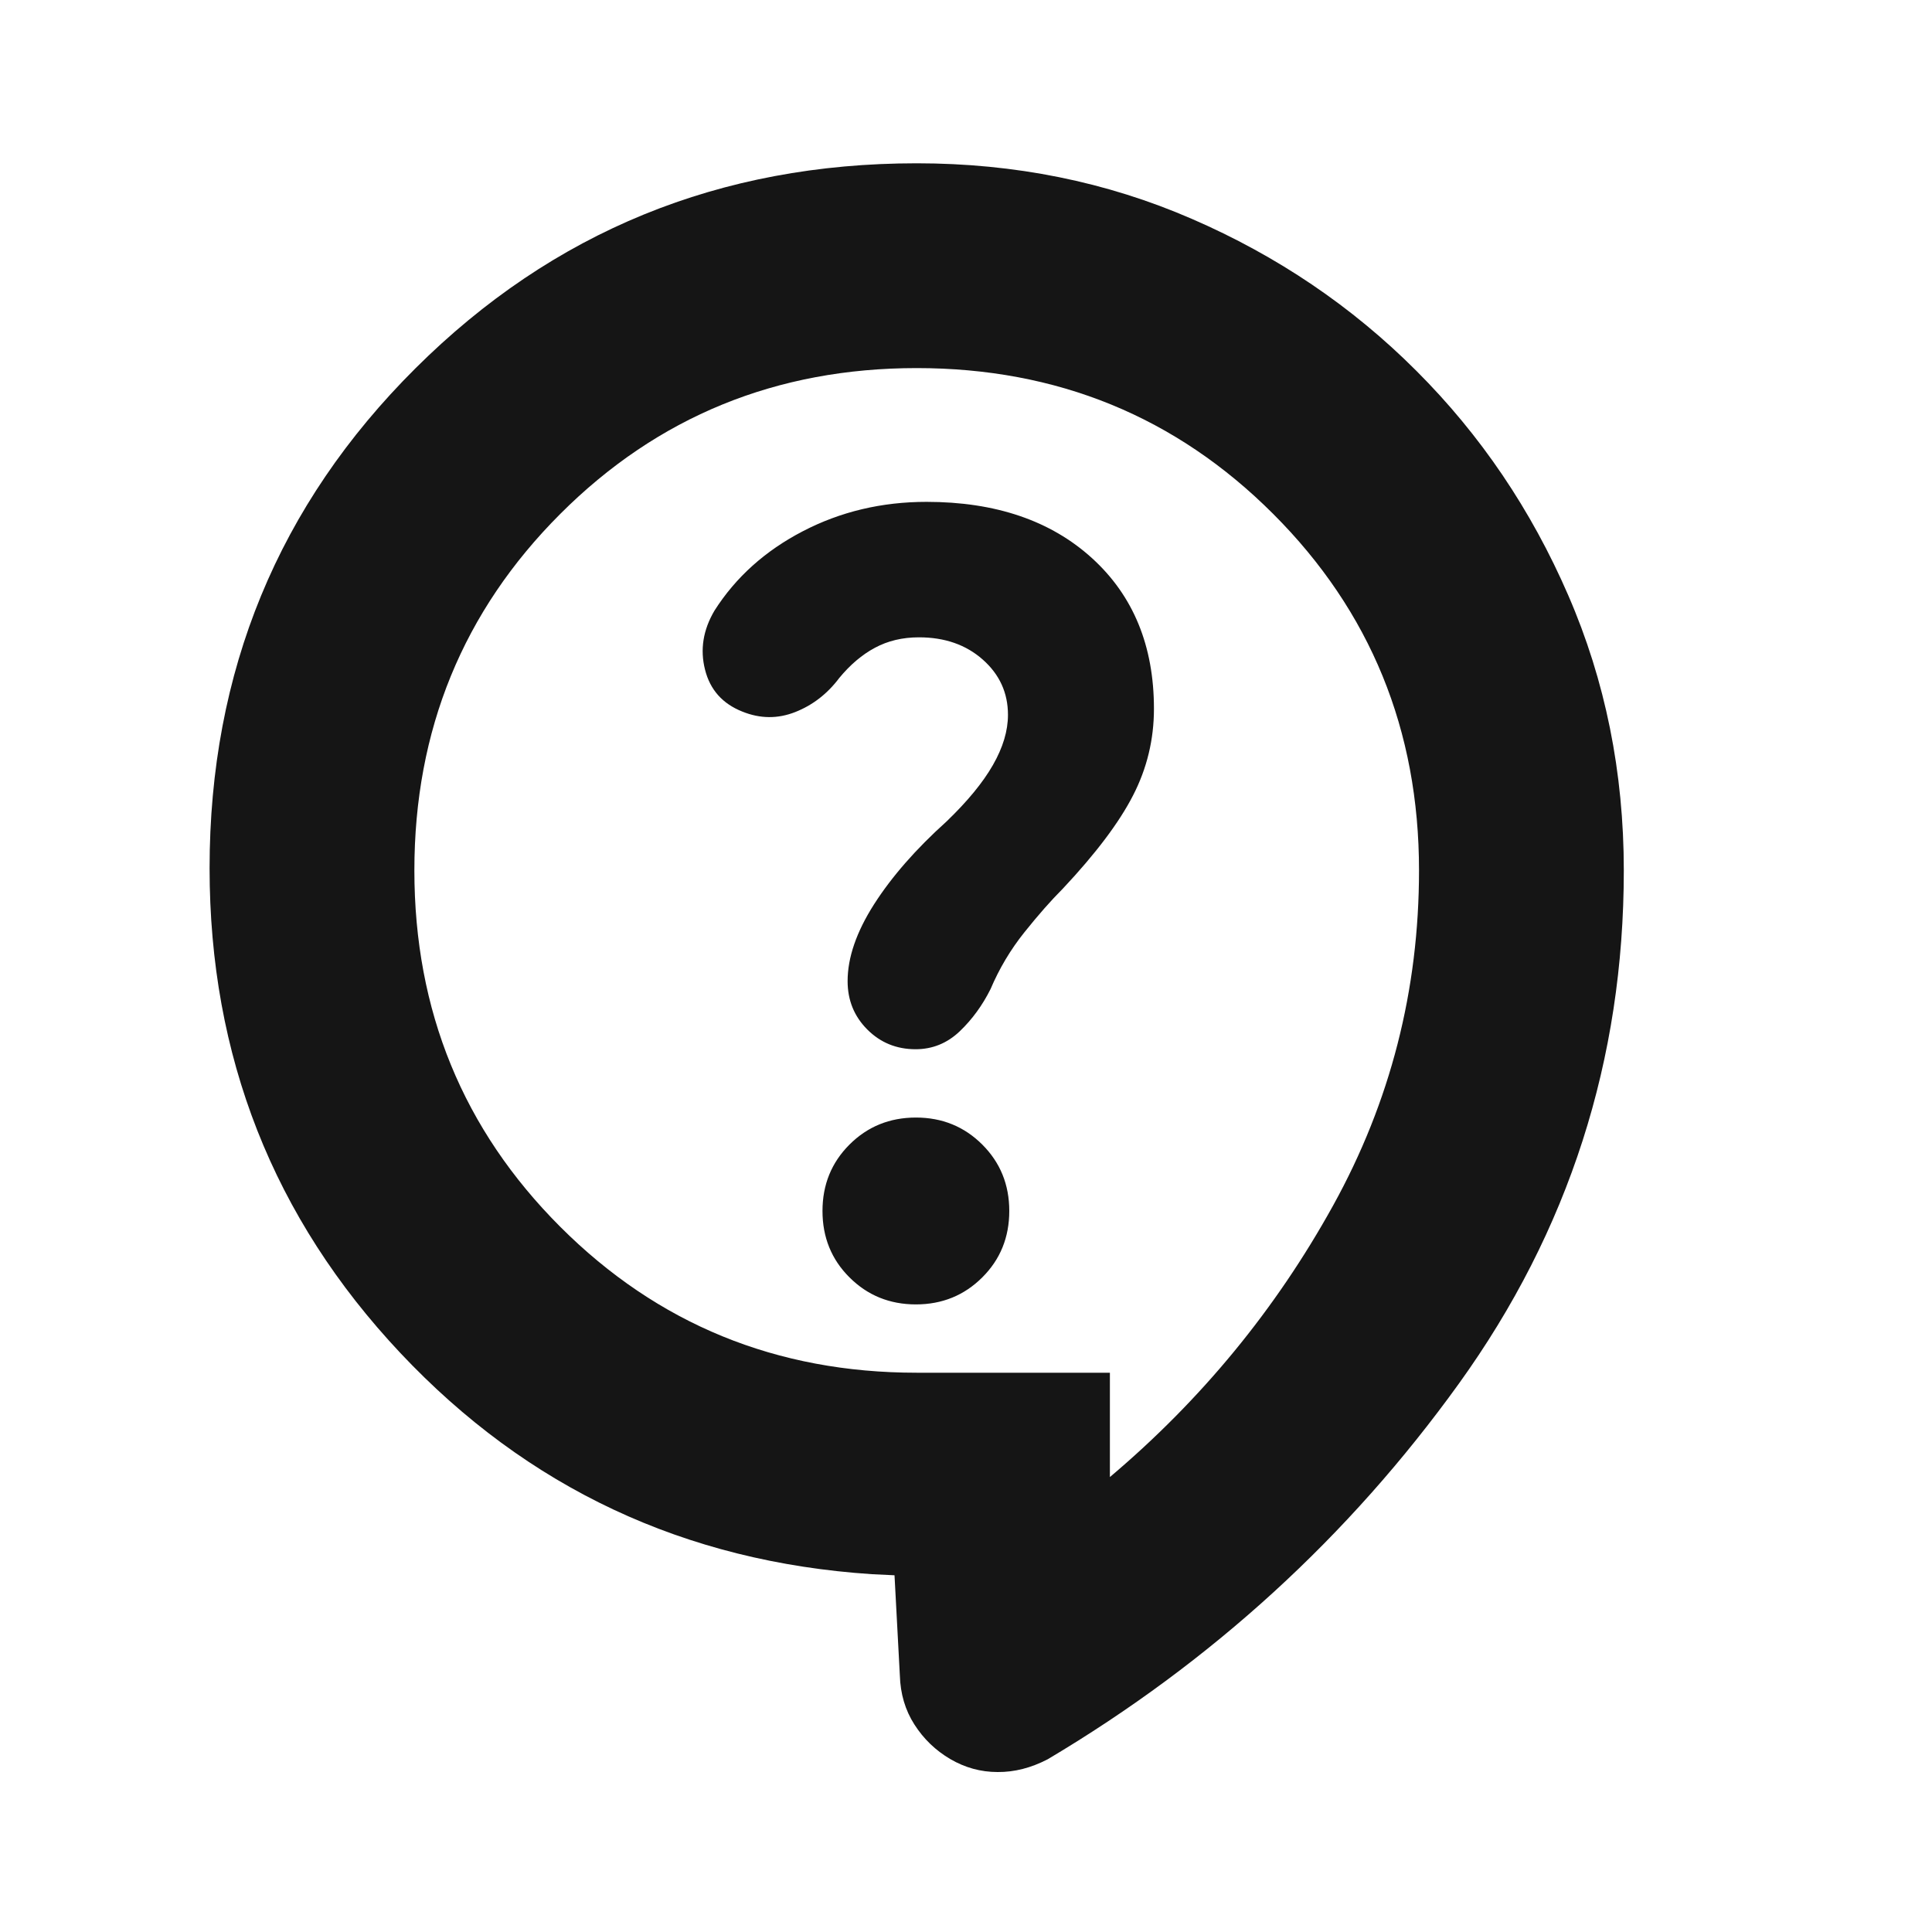 <svg width="25" height="25" viewBox="0 0 25 25" fill="none" xmlns="http://www.w3.org/2000/svg">
<mask id="mask0_63_511" style="mask-type:alpha" maskUnits="userSpaceOnUse" x="0" y="0" width="25" height="25">
<rect x="0.362" y="0.975" width="24" height="24" fill="#D9D9D9"/>
</mask>
<g mask="url(#mask0_63_511)">
<path d="M11.575 20.384L11.283 20.37C8.86 20.21 6.826 19.256 5.18 17.507C3.535 15.758 2.712 13.667 2.712 11.234C2.712 8.689 3.601 6.532 5.378 4.764C7.155 2.996 9.317 2.113 11.862 2.113C13.13 2.113 14.317 2.352 15.422 2.832C16.527 3.311 17.496 3.966 18.327 4.798C19.159 5.629 19.814 6.598 20.293 7.703C20.773 8.808 21.012 9.994 21.012 11.263C21.012 13.713 20.301 15.927 18.878 17.904C17.454 19.882 15.681 21.503 13.557 22.765C13.343 22.876 13.127 22.932 12.909 22.93C12.69 22.93 12.486 22.873 12.296 22.762C12.106 22.65 11.952 22.502 11.833 22.316C11.714 22.131 11.651 21.919 11.644 21.679L11.575 20.384ZM14.362 19.113C15.546 18.113 16.508 16.942 17.25 15.6C17.992 14.258 18.362 12.813 18.362 11.263C18.362 9.446 17.733 7.908 16.475 6.65C15.217 5.392 13.679 4.763 11.862 4.763C10.046 4.763 8.508 5.392 7.25 6.65C5.992 7.908 5.362 9.446 5.362 11.263C5.362 13.079 5.992 14.617 7.25 15.875C8.508 17.133 10.046 17.763 11.862 17.763H14.362V19.113ZM11.852 16.879C12.191 16.879 12.478 16.762 12.711 16.529C12.944 16.297 13.06 16.01 13.06 15.67C13.06 15.33 12.944 15.044 12.711 14.811C12.478 14.578 12.191 14.461 11.852 14.461C11.512 14.461 11.225 14.578 10.992 14.811C10.759 15.044 10.643 15.33 10.643 15.67C10.643 16.01 10.759 16.297 10.992 16.529C11.225 16.762 11.512 16.879 11.852 16.879ZM9.606 9.208C9.836 9.301 10.064 9.303 10.29 9.214C10.516 9.125 10.706 8.978 10.86 8.773C11.001 8.602 11.155 8.471 11.322 8.382C11.489 8.292 11.678 8.247 11.891 8.247C12.225 8.247 12.5 8.343 12.717 8.535C12.934 8.727 13.043 8.965 13.043 9.25C13.043 9.457 12.978 9.673 12.848 9.9C12.719 10.126 12.519 10.369 12.249 10.629C11.852 10.986 11.539 11.344 11.31 11.702C11.082 12.06 10.968 12.391 10.968 12.696C10.968 12.943 11.053 13.152 11.223 13.322C11.393 13.492 11.601 13.577 11.848 13.577C12.067 13.577 12.257 13.499 12.419 13.345C12.581 13.19 12.713 13.008 12.818 12.798C12.93 12.534 13.075 12.29 13.254 12.066C13.433 11.842 13.6 11.652 13.755 11.497C14.18 11.044 14.483 10.642 14.662 10.292C14.842 9.942 14.932 9.568 14.932 9.171C14.932 8.358 14.665 7.708 14.13 7.222C13.596 6.737 12.882 6.494 11.99 6.494C11.409 6.494 10.875 6.621 10.387 6.875C9.9 7.128 9.519 7.471 9.245 7.902C9.098 8.151 9.057 8.406 9.123 8.665C9.188 8.925 9.349 9.106 9.606 9.208Z" fill="#151515"/>
</g>
</svg>
